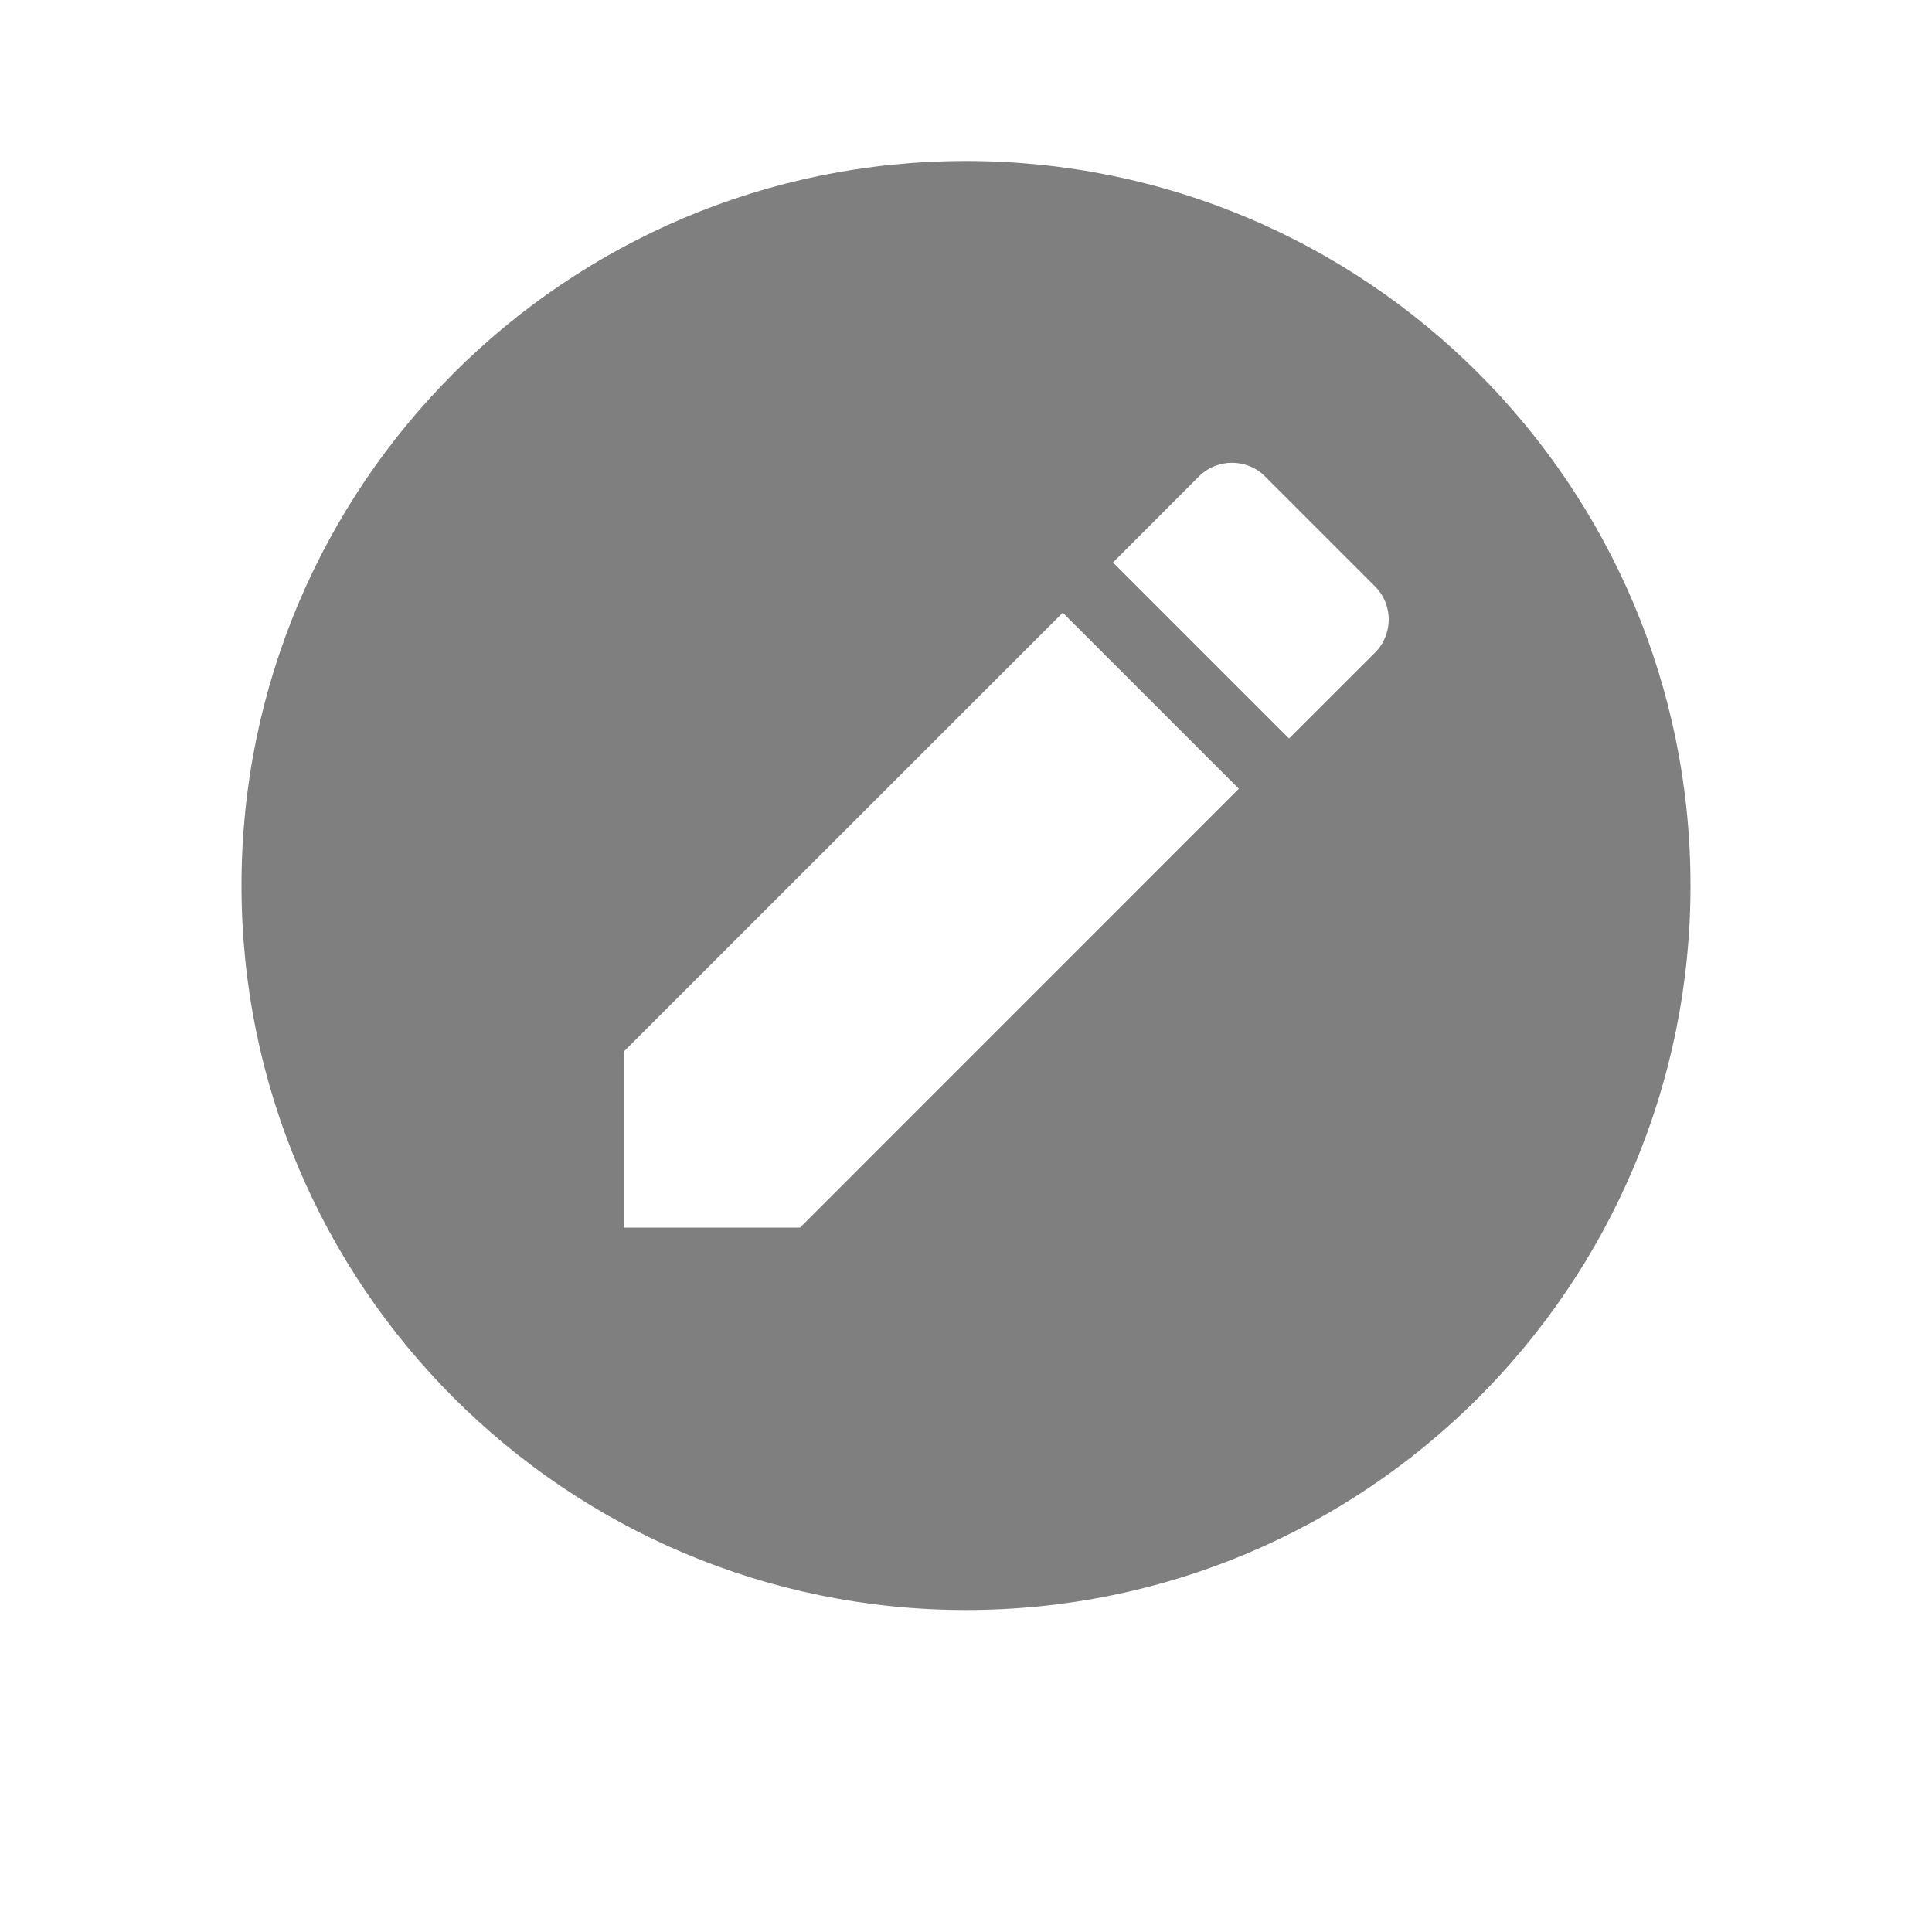<svg width="24" height="24" viewBox="0 0 24 24" fill="none" xmlns="http://www.w3.org/2000/svg">
<g opacity="0.5">
<path fill-rule="evenodd" clip-rule="evenodd" d="M12 20C16.971 20 21 15.971 21 11C21 6.029 16.971 2 12 2C7.029 2 3 6.029 3 11C3 15.971 7.029 20 12 20ZM7.75 15.25V13.062L13.202 7.611L15.389 9.798L9.938 15.25H7.75ZM17.081 7.284C17.308 7.512 17.308 7.879 17.081 8.107L16.013 9.174L13.826 6.987L14.893 5.919C15.121 5.692 15.488 5.692 15.716 5.919L17.081 7.284Z" fill="black"/>
</g>
</svg>
